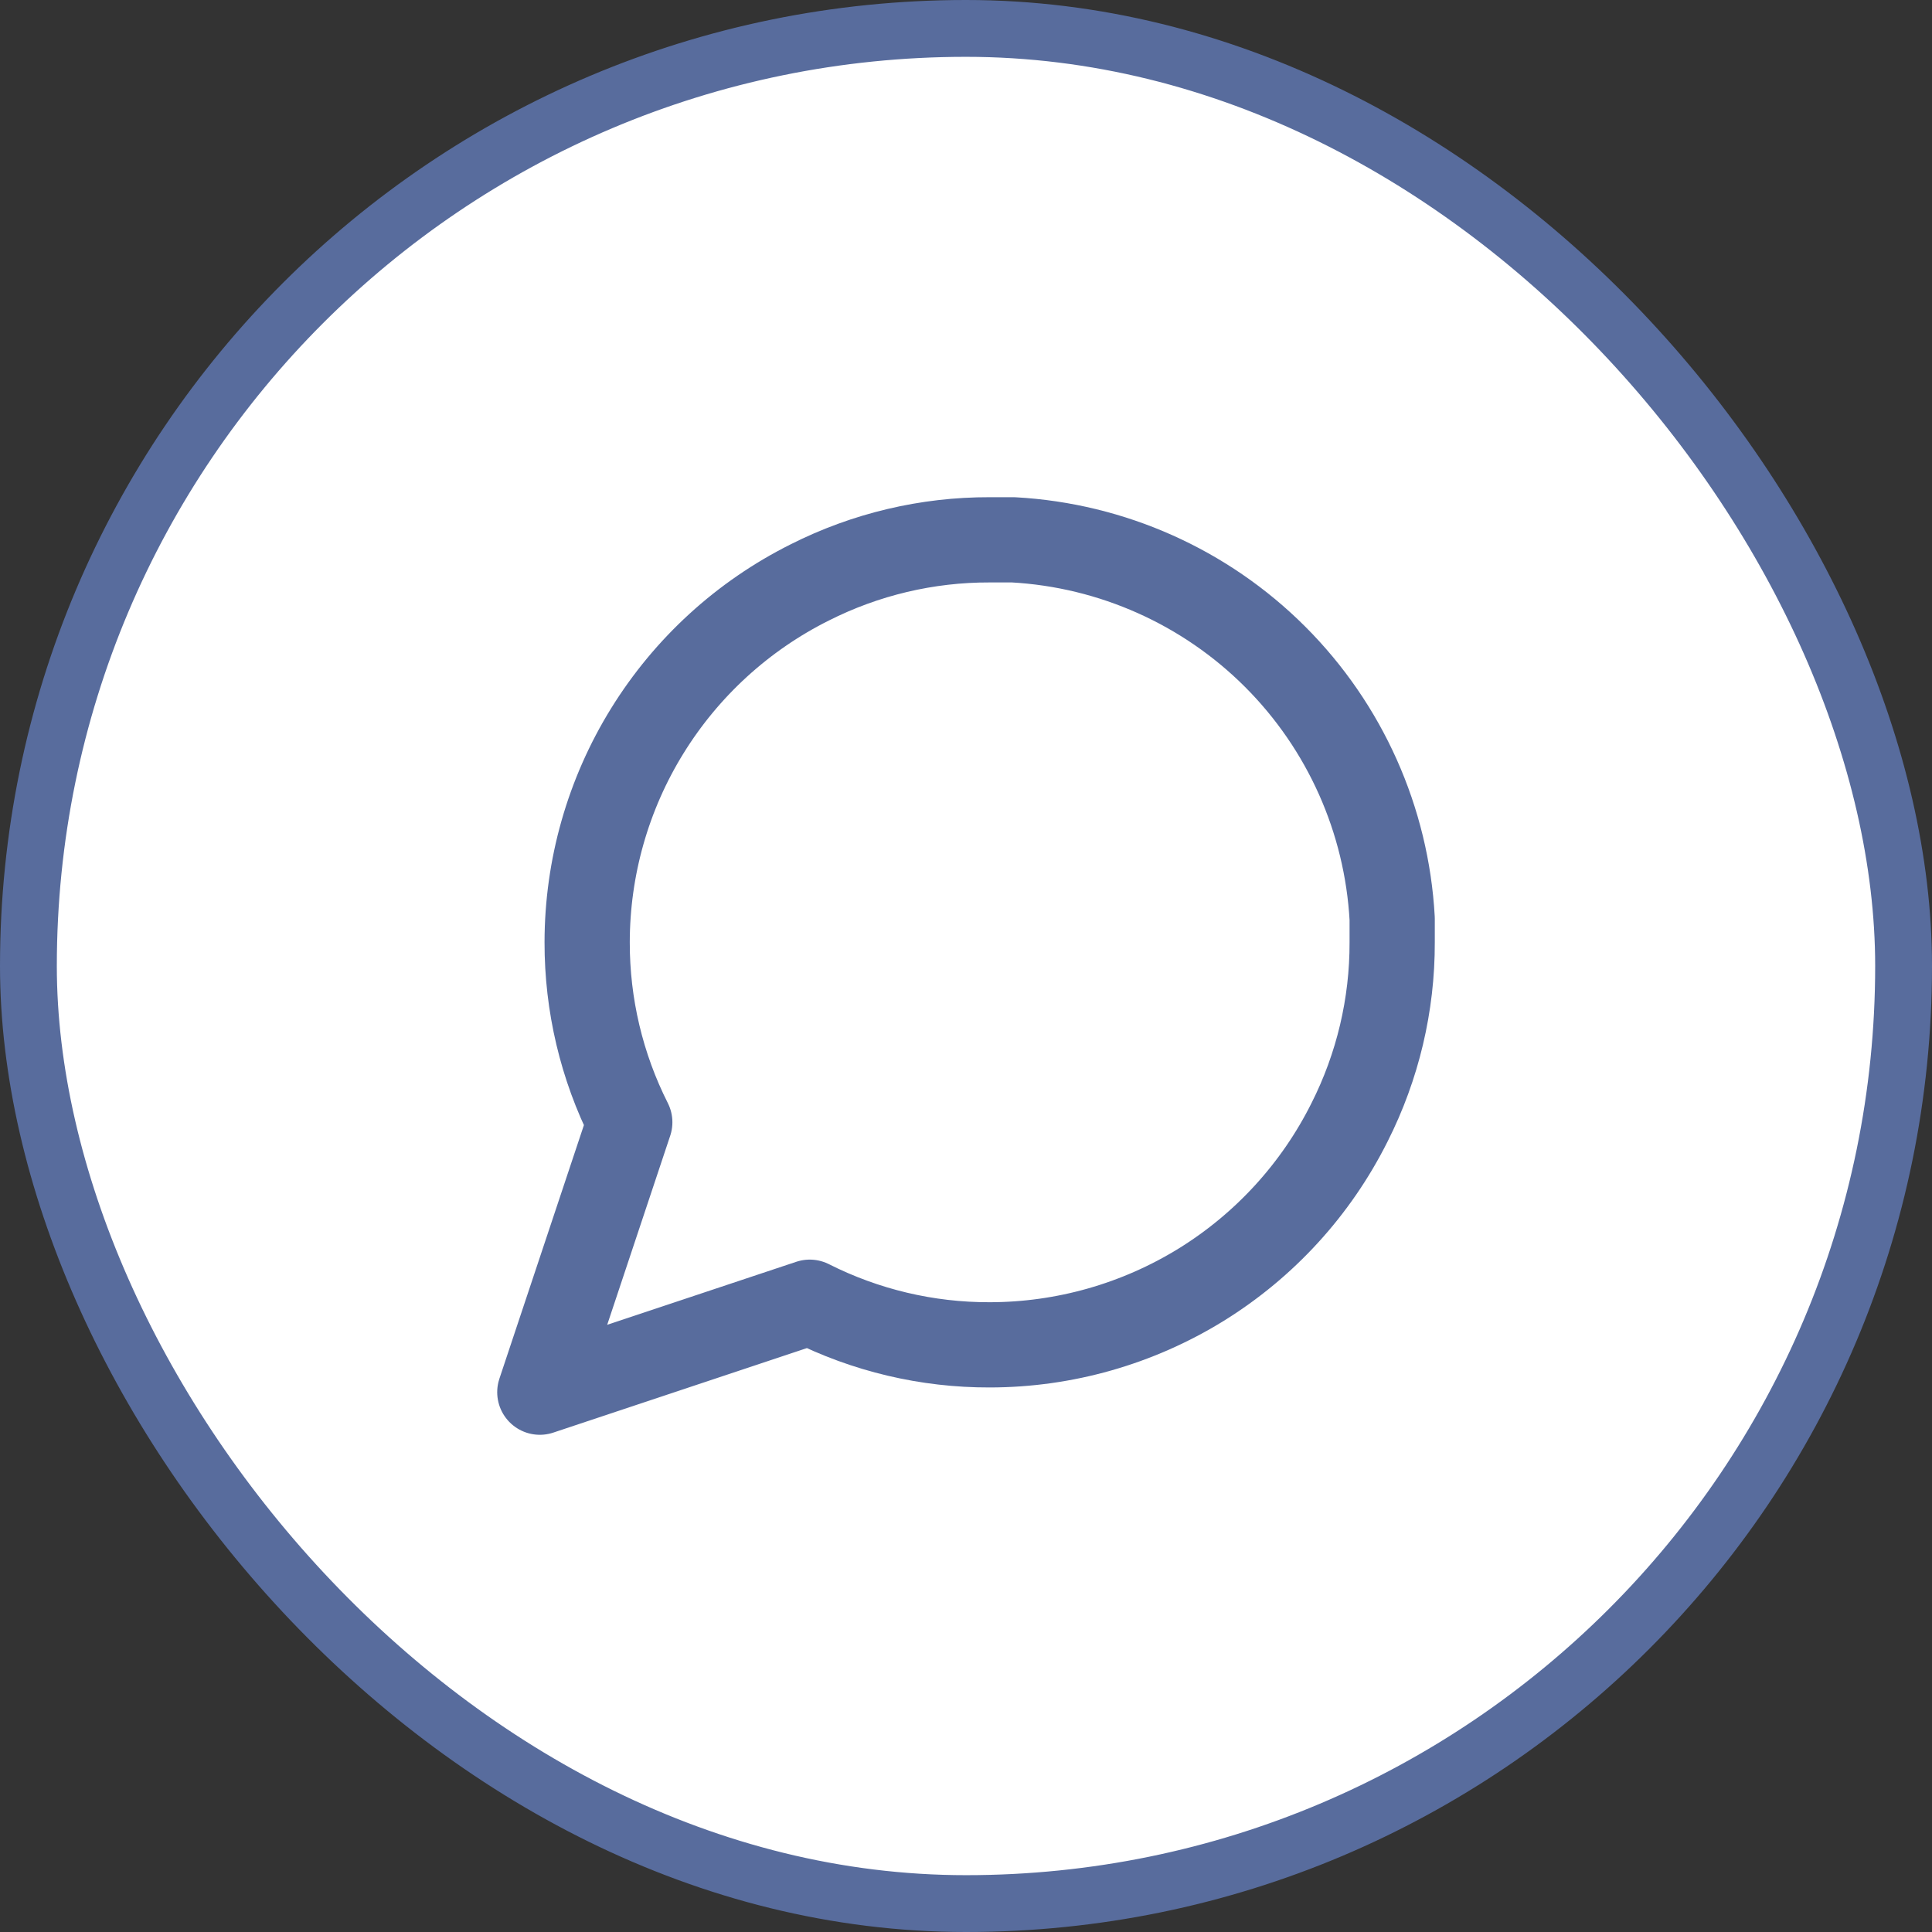 <svg width="34" height="34" viewBox="0 0 34 34" fill="none" xmlns="http://www.w3.org/2000/svg">
<rect x="0" y="0" width="34" height="34" fill="#333333" stroke="none"/>
<rect x="0.5" y="0.5" width="33" height="33" rx="16.5" fill="white" stroke="#586C9D"/>
<path d="M24.5 16.583C24.503 17.683 24.246 18.768 23.75 19.75C23.162 20.927 22.258 21.916 21.14 22.608C20.021 23.299 18.732 23.666 17.417 23.667C16.317 23.67 15.232 23.413 14.25 22.917L9.5 24.5L11.083 19.75C10.587 18.768 10.331 17.683 10.333 16.583C10.334 15.268 10.7 13.979 11.392 12.861C12.084 11.742 13.073 10.838 14.25 10.25C15.232 9.754 16.317 9.497 17.417 9.5H17.833C19.57 9.596 21.211 10.329 22.441 11.559C23.671 12.789 24.404 14.43 24.5 16.167V16.583Z" stroke="#586C9D" stroke-width="1.5" stroke-linecap="round" stroke-linejoin="round"/>
</svg>
